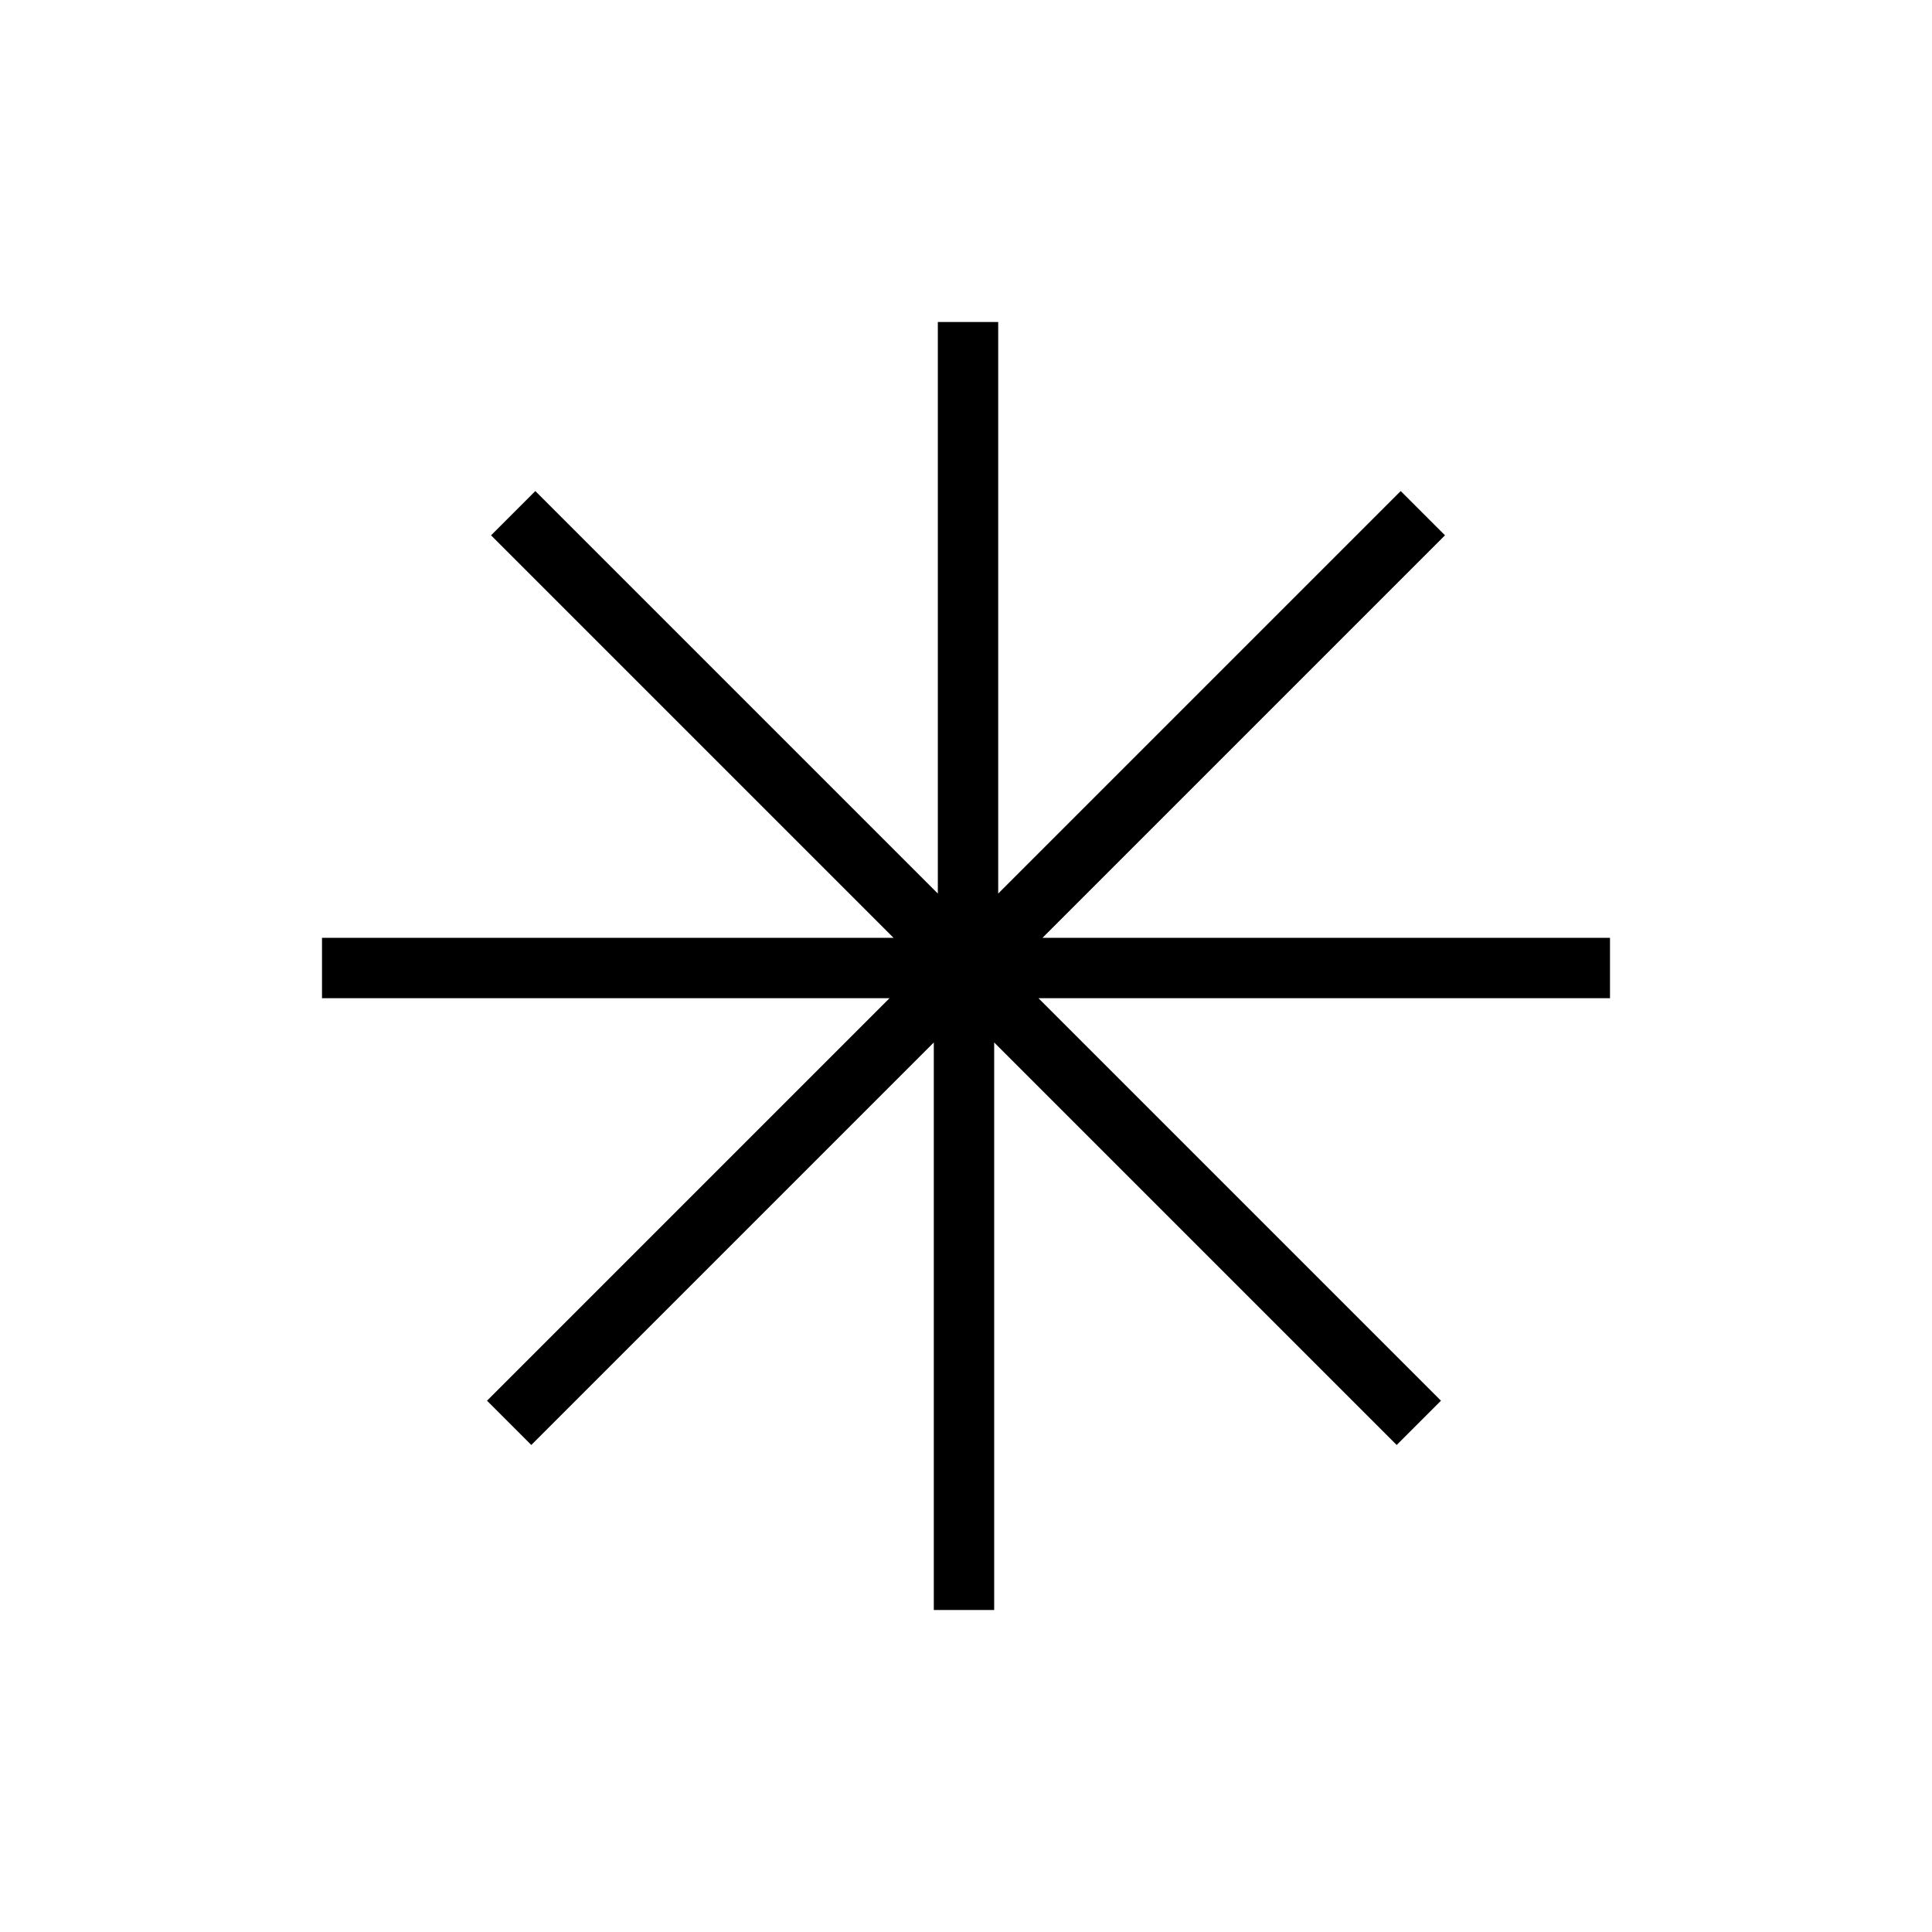 <?xml version="1.0" encoding="utf-8"?>
<!-- Generator: Adobe Illustrator 26.3.1, SVG Export Plug-In . SVG Version: 6.00 Build 0)  -->
<svg version="1.1" id="Слой_1" xmlns="http://www.w3.org/2000/svg" xmlns:xlink="http://www.w3.org/1999/xlink" x="0px" y="0px"
	 viewBox="0 0 48 48" style="enable-background:new 0 0 48 48;" xml:space="preserve">
<path d="M23.2,40V25.9l-10,10l-1.1-1.1l10-10H8v-1.5h14.2l-10-10l1.1-1.1l10,10V8h1.5v14.2l10-10l1.1,1.1l-10,10H40v1.5H25.8l10,10
	l-1.1,1.1l-10-10V40C24.8,40,23.2,40,23.2,40z"/>
</svg>

